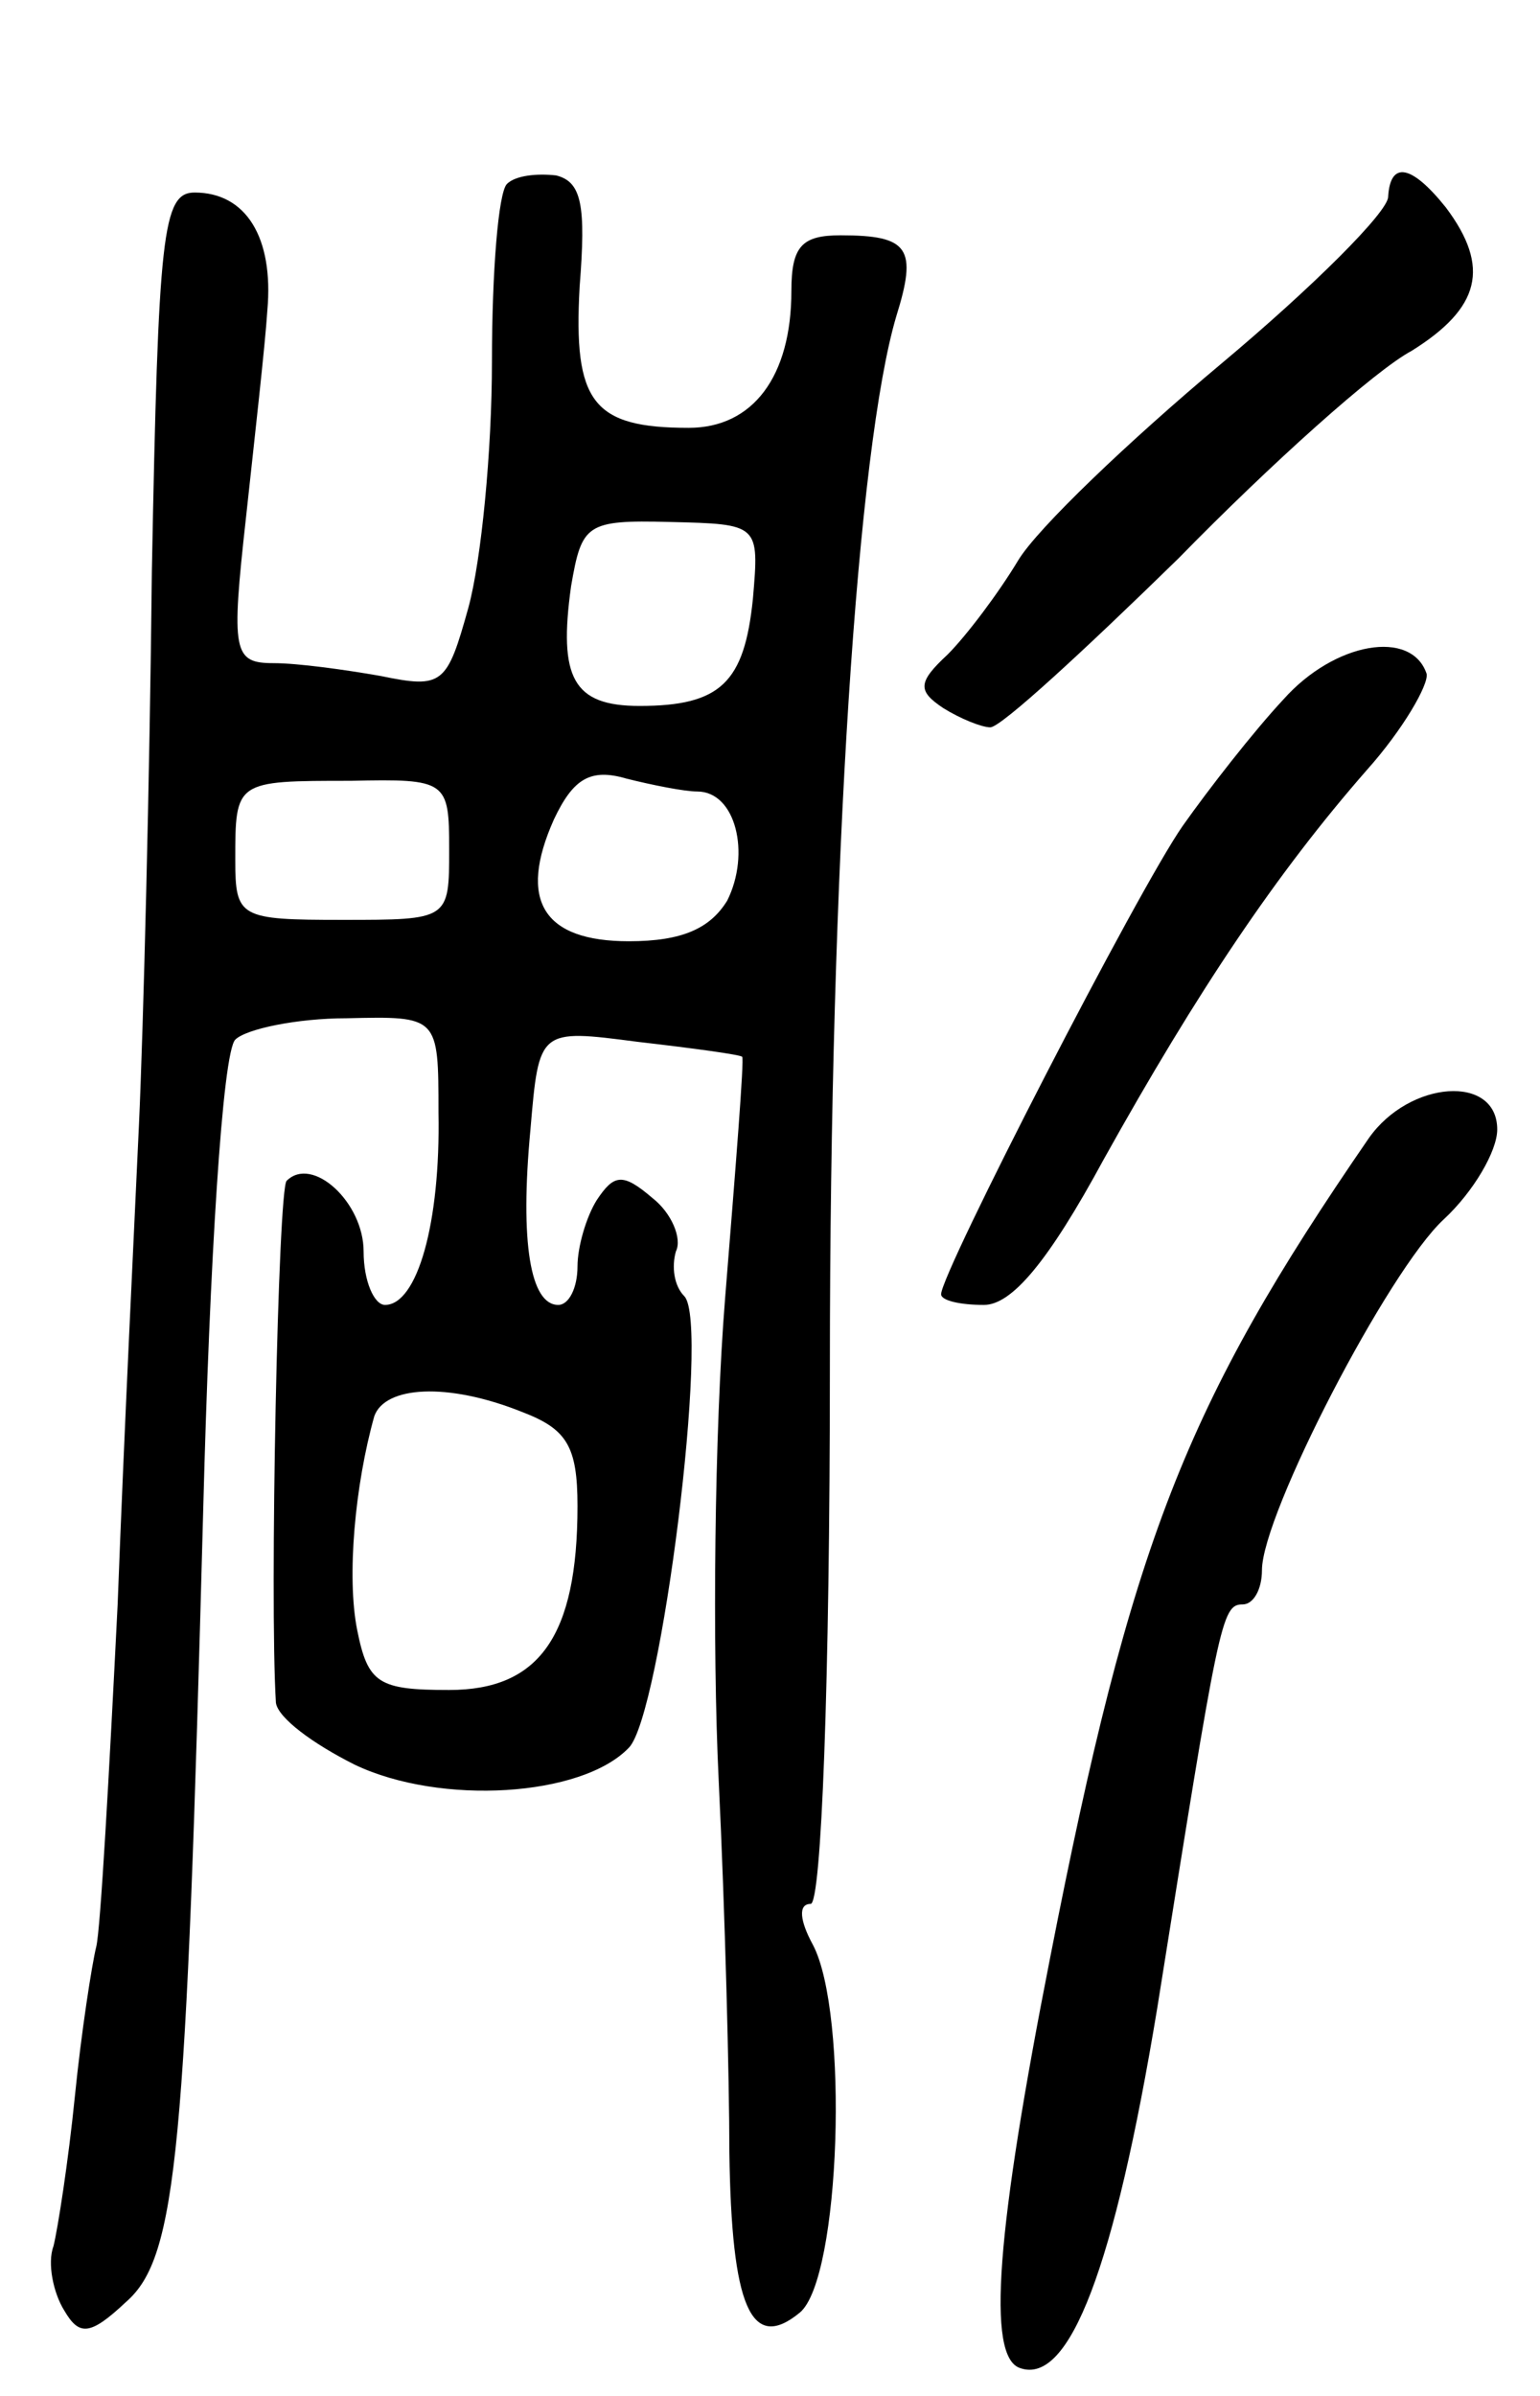 <svg version="1.0" xmlns="http://www.w3.org/2000/svg"
 width="72pt" height="112pt" viewBox="0 0 72 112"
 preserveAspectRatio="xMidYMid meet">
<g transform="translate(0,112) scale(0.1,-0.1)"
fill="#000000" stroke="none">
<path d="M237 1034 c-4 -4 -7 -41 -7 -83 0 -42 -5 -93 -11 -115 -10 -36 -12
-38 -41 -32 -17 3 -39 6 -50 6 -19 0 -20 5 -13 68 4 37 9 81 10 97 3 34 -10
55 -34 55 -15 0 -17 -19 -20 -177 -1 -98 -4 -214 -6 -258 -2 -44 -7 -145 -10
-225 -4 -80 -8 -152 -10 -160 -2 -8 -7 -40 -10 -70 -3 -30 -8 -62 -10 -70 -3
-8 0 -22 5 -30 7 -12 12 -12 29 4 24 21 28 71 36 370 3 116 9 214 15 220 5 5
29 10 52 10 43 1 43 1 43 -44 1 -52 -10 -90 -25 -90 -5 0 -10 11 -10 25 0 23
-24 45 -36 33 -4 -4 -8 -196 -5 -244 1 -7 17 -19 37 -29 40 -19 106 -15 128 8
15 15 38 198 26 211 -5 5 -6 14 -4 21 3 6 -2 18 -11 25 -14 12 -18 11 -26 -1
-5 -8 -9 -22 -9 -31 0 -10 -4 -18 -9 -18 -13 0 -18 29 -13 82 4 47 4 47 50 41
26 -3 48 -6 49 -7 1 -1 -3 -51 -8 -113 -5 -62 -6 -163 -3 -225 3 -62 5 -140 5
-174 1 -72 10 -94 33 -75 19 16 23 140 6 172 -6 11 -7 19 -1 19 5 0 9 103 9
251 0 237 13 430 31 491 10 32 6 38 -26 38 -18 0 -23 -5 -23 -26 0 -40 -18
-64 -48 -64 -45 0 -54 12 -51 66 3 38 1 49 -11 52 -9 1 -19 0 -23 -4z m115
-194 c-4 -39 -15 -50 -53 -50 -31 0 -38 13 -32 56 5 29 7 31 46 30 42 -1 42
-1 39 -36z m-142 -117 c0 -33 0 -33 -50 -33 -48 0 -50 1 -50 28 0 37 0 37 54
37 45 1 46 0 46 -32z m116 27 c18 0 25 -29 14 -51 -8 -13 -21 -19 -46 -19 -40
0 -52 19 -35 57 9 19 17 24 34 19 12 -3 27 -6 33 -6z m-82 -290 c21 -8 26 -16
26 -44 0 -61 -18 -86 -60 -86 -33 0 -38 3 -43 28 -5 25 -1 68 8 100 5 14 34
16 69 2z"/>
<path d="M649 1028 c0 -7 -35 -42 -78 -78 -43 -36 -86 -77 -95 -92 -9 -15 -24
-35 -33 -44 -14 -13 -14 -17 -2 -25 8 -5 18 -9 22 -9 5 0 44 36 88 79 43 44
92 88 109 97 32 20 37 39 16 67 -16 20 -26 22 -27 5z"/>
<path d="M600 793 c-14 -15 -35 -42 -47 -59 -21 -30 -113 -209 -113 -219 0 -3
9 -5 20 -5 13 0 30 20 56 68 44 79 81 134 123 182 17 19 29 40 28 45 -7 21
-43 15 -67 -12z"/>
<path d="M640 588 c-86 -125 -111 -189 -149 -383 -25 -127 -30 -187 -14 -192
23 -8 44 47 64 168 29 182 30 189 40 189 5 0 9 7 9 16 0 26 59 140 85 164 14
13 25 32 25 42 0 26 -41 23 -60 -4z"/>
</g>
</svg>
